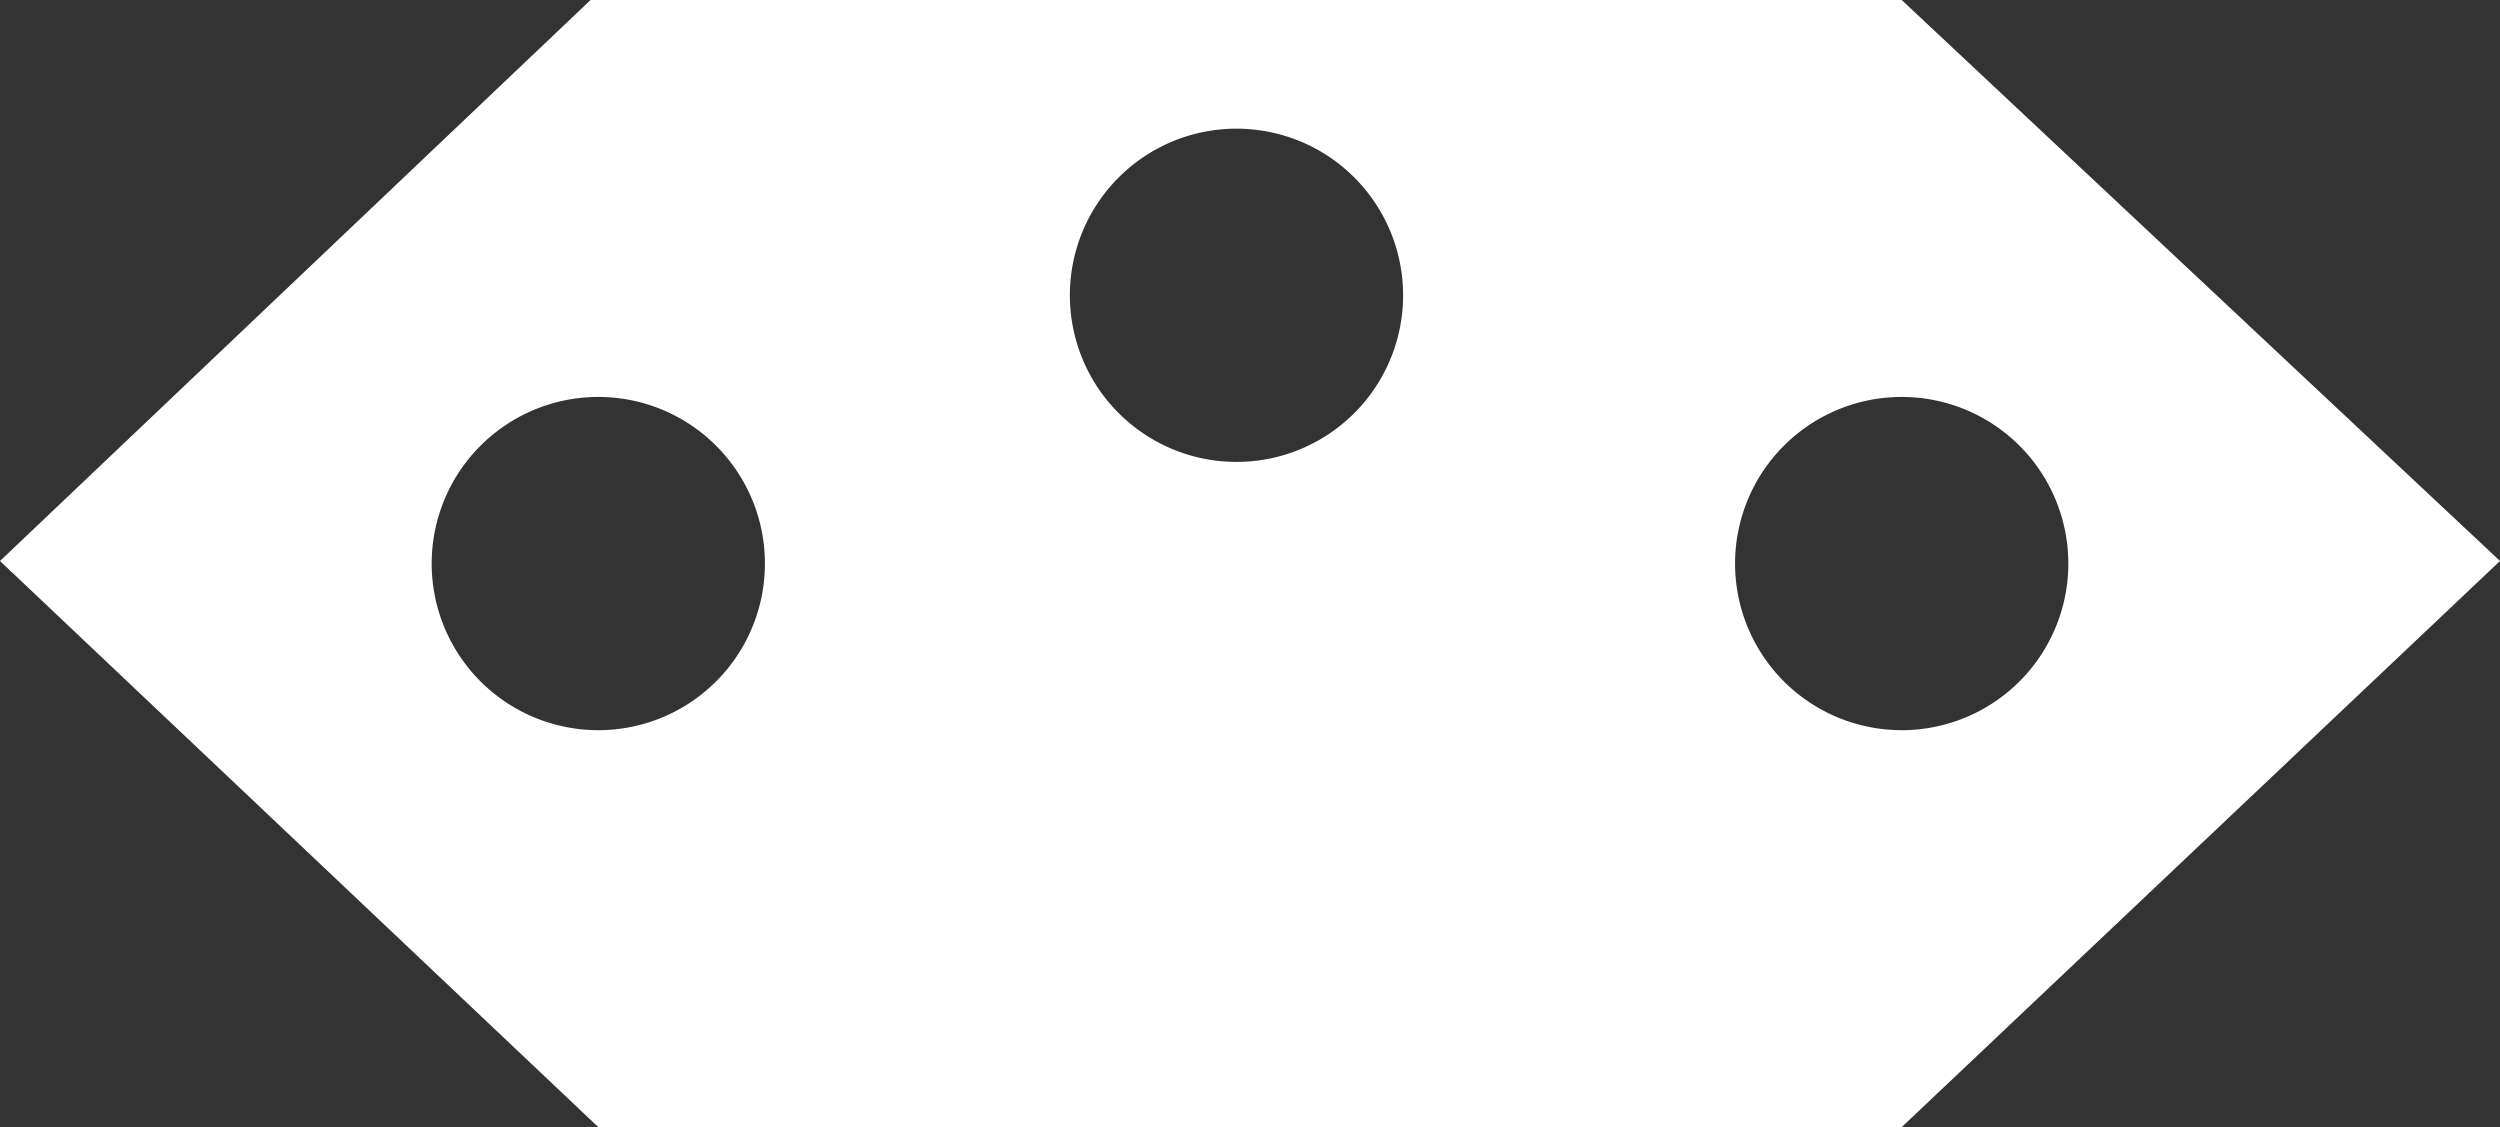 <svg xmlns="http://www.w3.org/2000/svg" viewBox="0 0 38.86 17.52"><rect x="0" y="0" width="38.86" height="17.52" fill="#333333" stroke="none"/><defs><style>.cls-1{fill:#fff;}</style></defs><g id="Calque_2" data-name="Calque 2"><g id="Calque_1-2" data-name="Calque 1"><path class="cls-1" d="M9.18,0,0,8.72l9.3,8.8H29.56l9.3-8.8L29.56,0ZM9.3,11.35a2.59,2.59,0,1,1,2.59-2.59A2.59,2.59,0,0,1,9.3,11.35Zm9.91-4.17a2.59,2.59,0,1,1,2.6-2.59A2.59,2.59,0,0,1,19.21,7.18ZM32.15,8.76a2.59,2.59,0,1,1-2.59-2.59A2.59,2.59,0,0,1,32.15,8.76Z"/></g></g></svg>